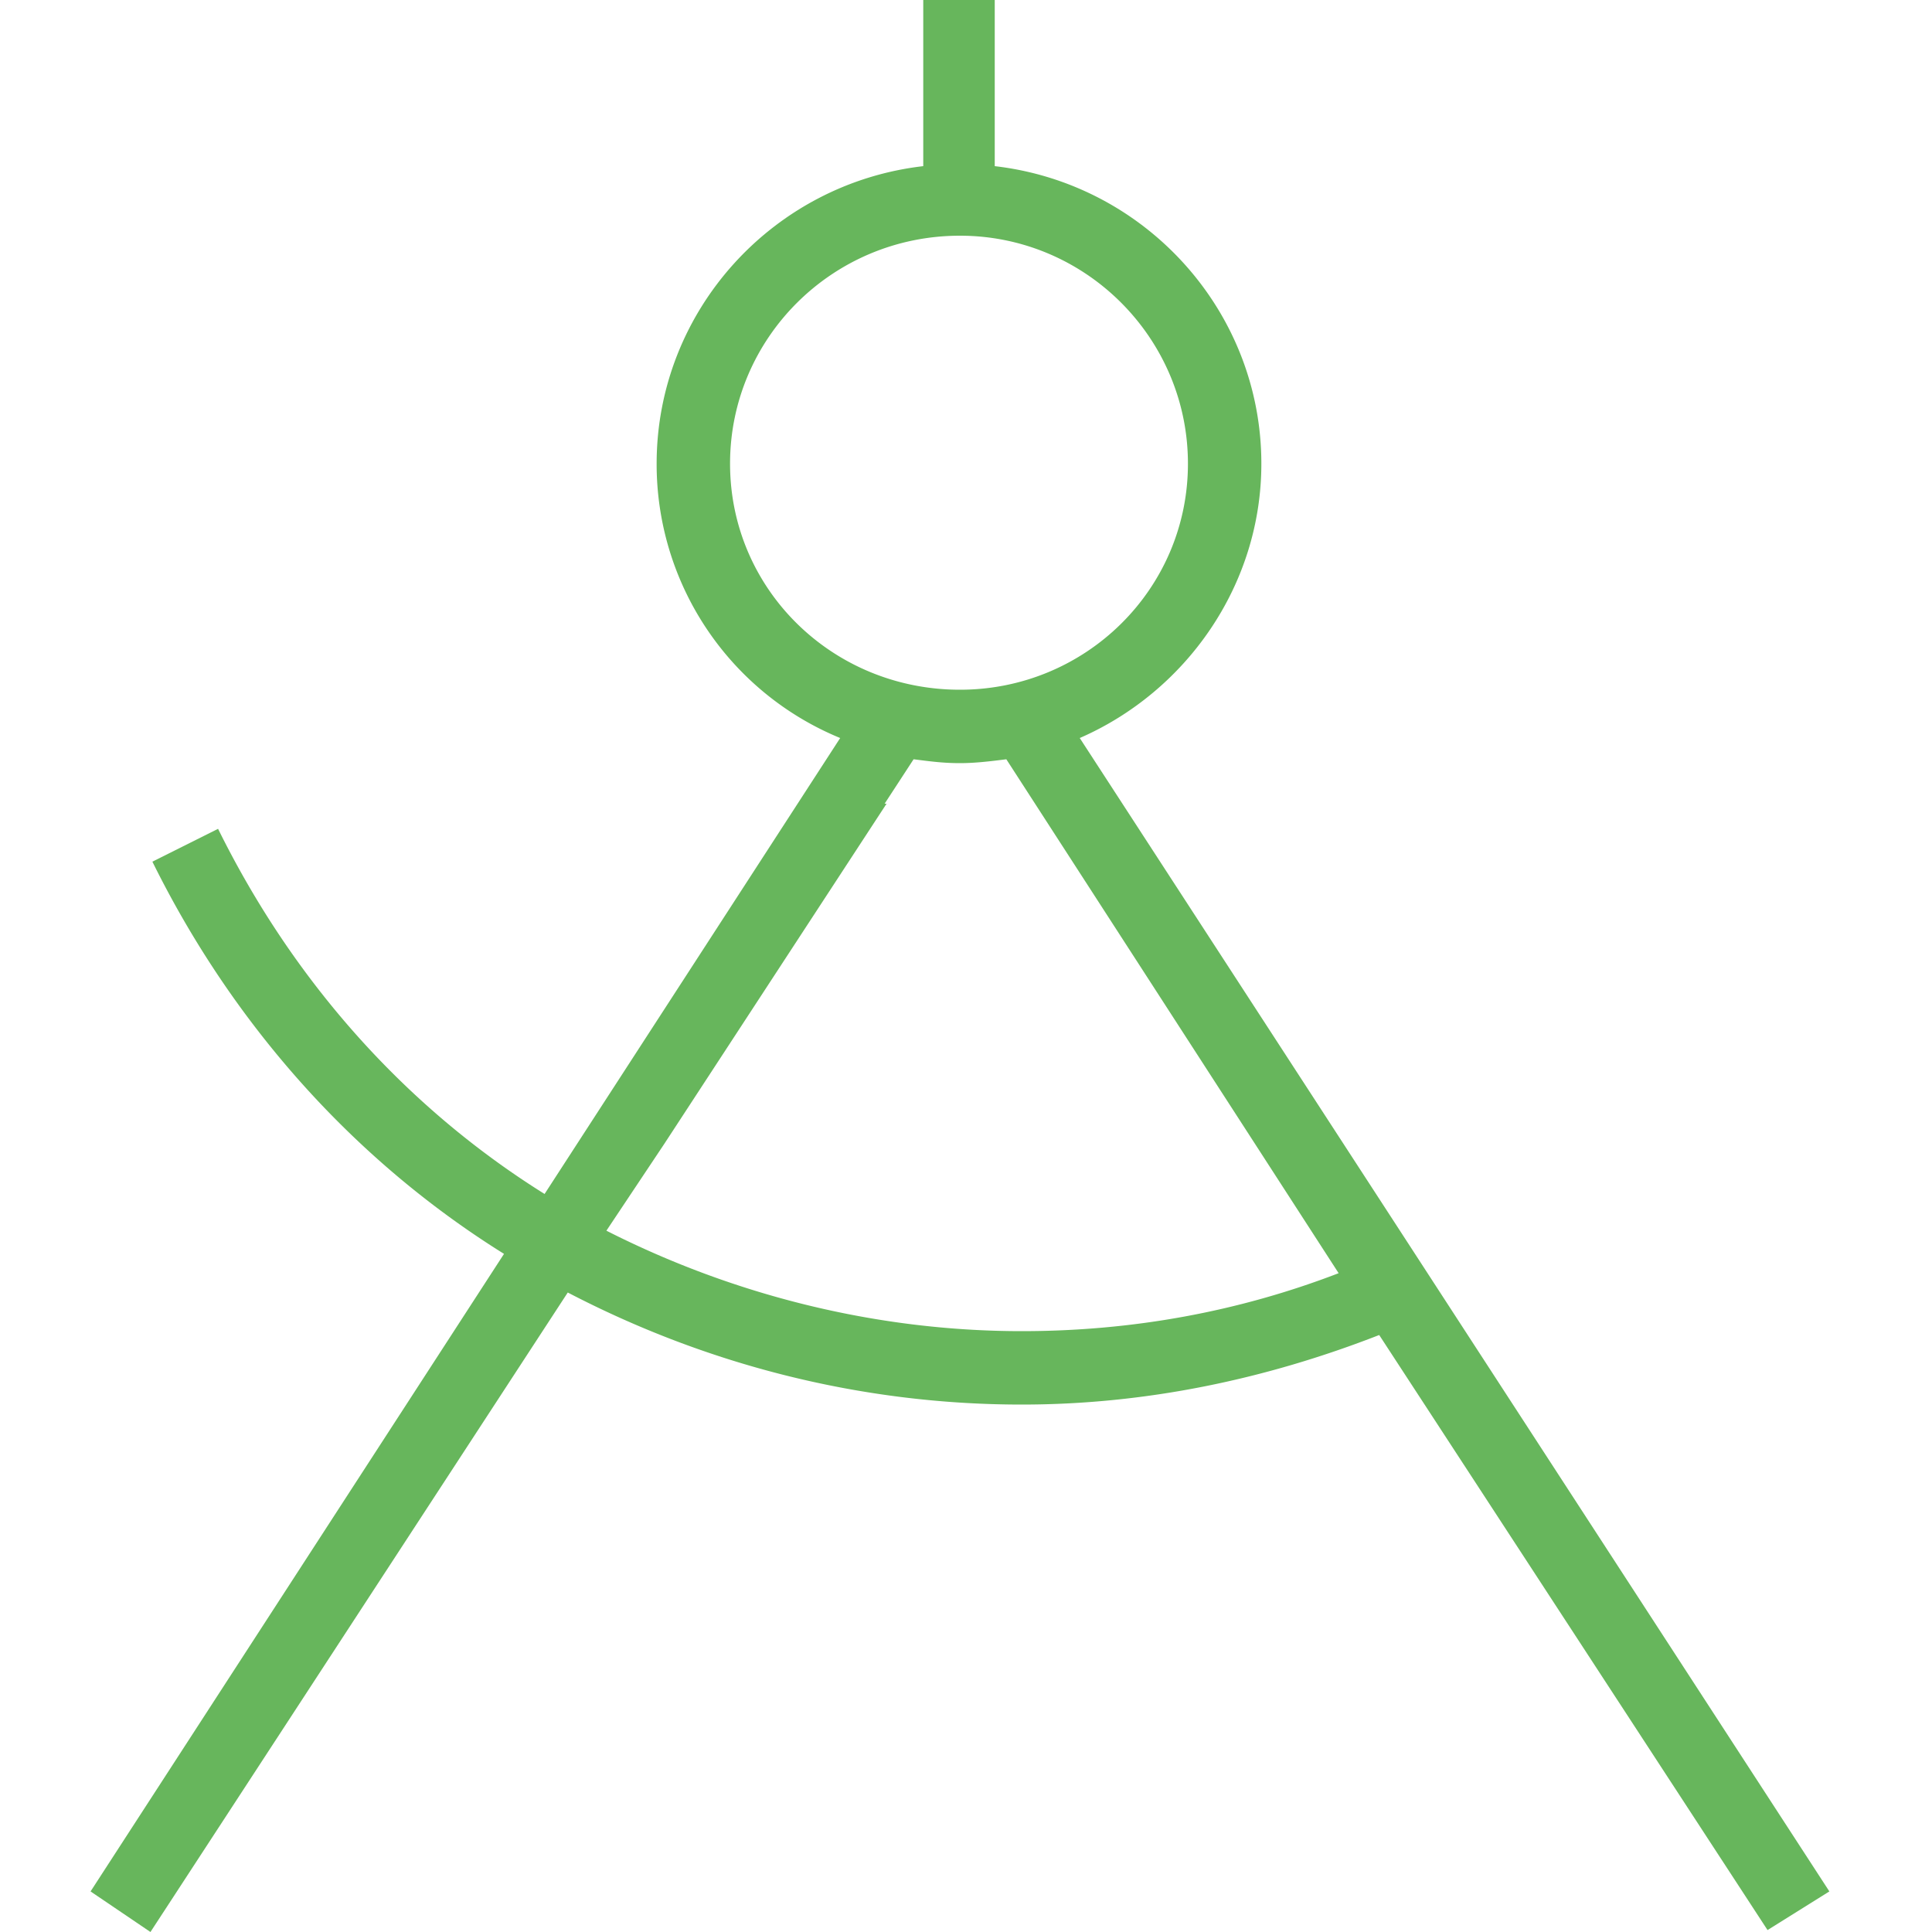 <svg xmlns="http://www.w3.org/2000/svg" baseProfile="basic" viewBox="0 0 64 64"><path fill="#67b65c" d="M60.6 62.656L35.768 24.448c3.52-1.536 6.016-5.056 6.016-9.088 0-5.056-3.84-9.28-8.832-9.856V0h-2.368v5.504c-4.992.576-8.832 4.8-8.832 9.856a9.81 9.81 0 0 0 6.08 9.088L18.04 39.552c-4.608-2.88-8.32-7.04-10.816-12.096l-2.176 1.088c2.688 5.44 6.72 9.92 11.648 12.992L3 62.656 4.984 64l13.824-21.184c4.544 2.368 9.664 3.712 15.04 3.712 4.096 0 8.064-.832 11.84-2.304l12.864 19.712 2.048-1.28zM24.184 15.36c0-4.16 3.392-7.552 7.616-7.552 4.16 0 7.552 3.392 7.552 7.552s-3.392 7.488-7.552 7.488c-4.224 0-7.616-3.328-7.616-7.488zm9.664 28.736c-4.864 0-9.6-1.216-13.76-3.328l1.92-2.88 7.36-11.264h-.064l.96-1.472c.512.064.96.128 1.536.128.512 0 1.024-.064 1.536-.128l11.008 17.024c-3.328 1.28-6.848 1.92-10.496 1.92z"/></svg>